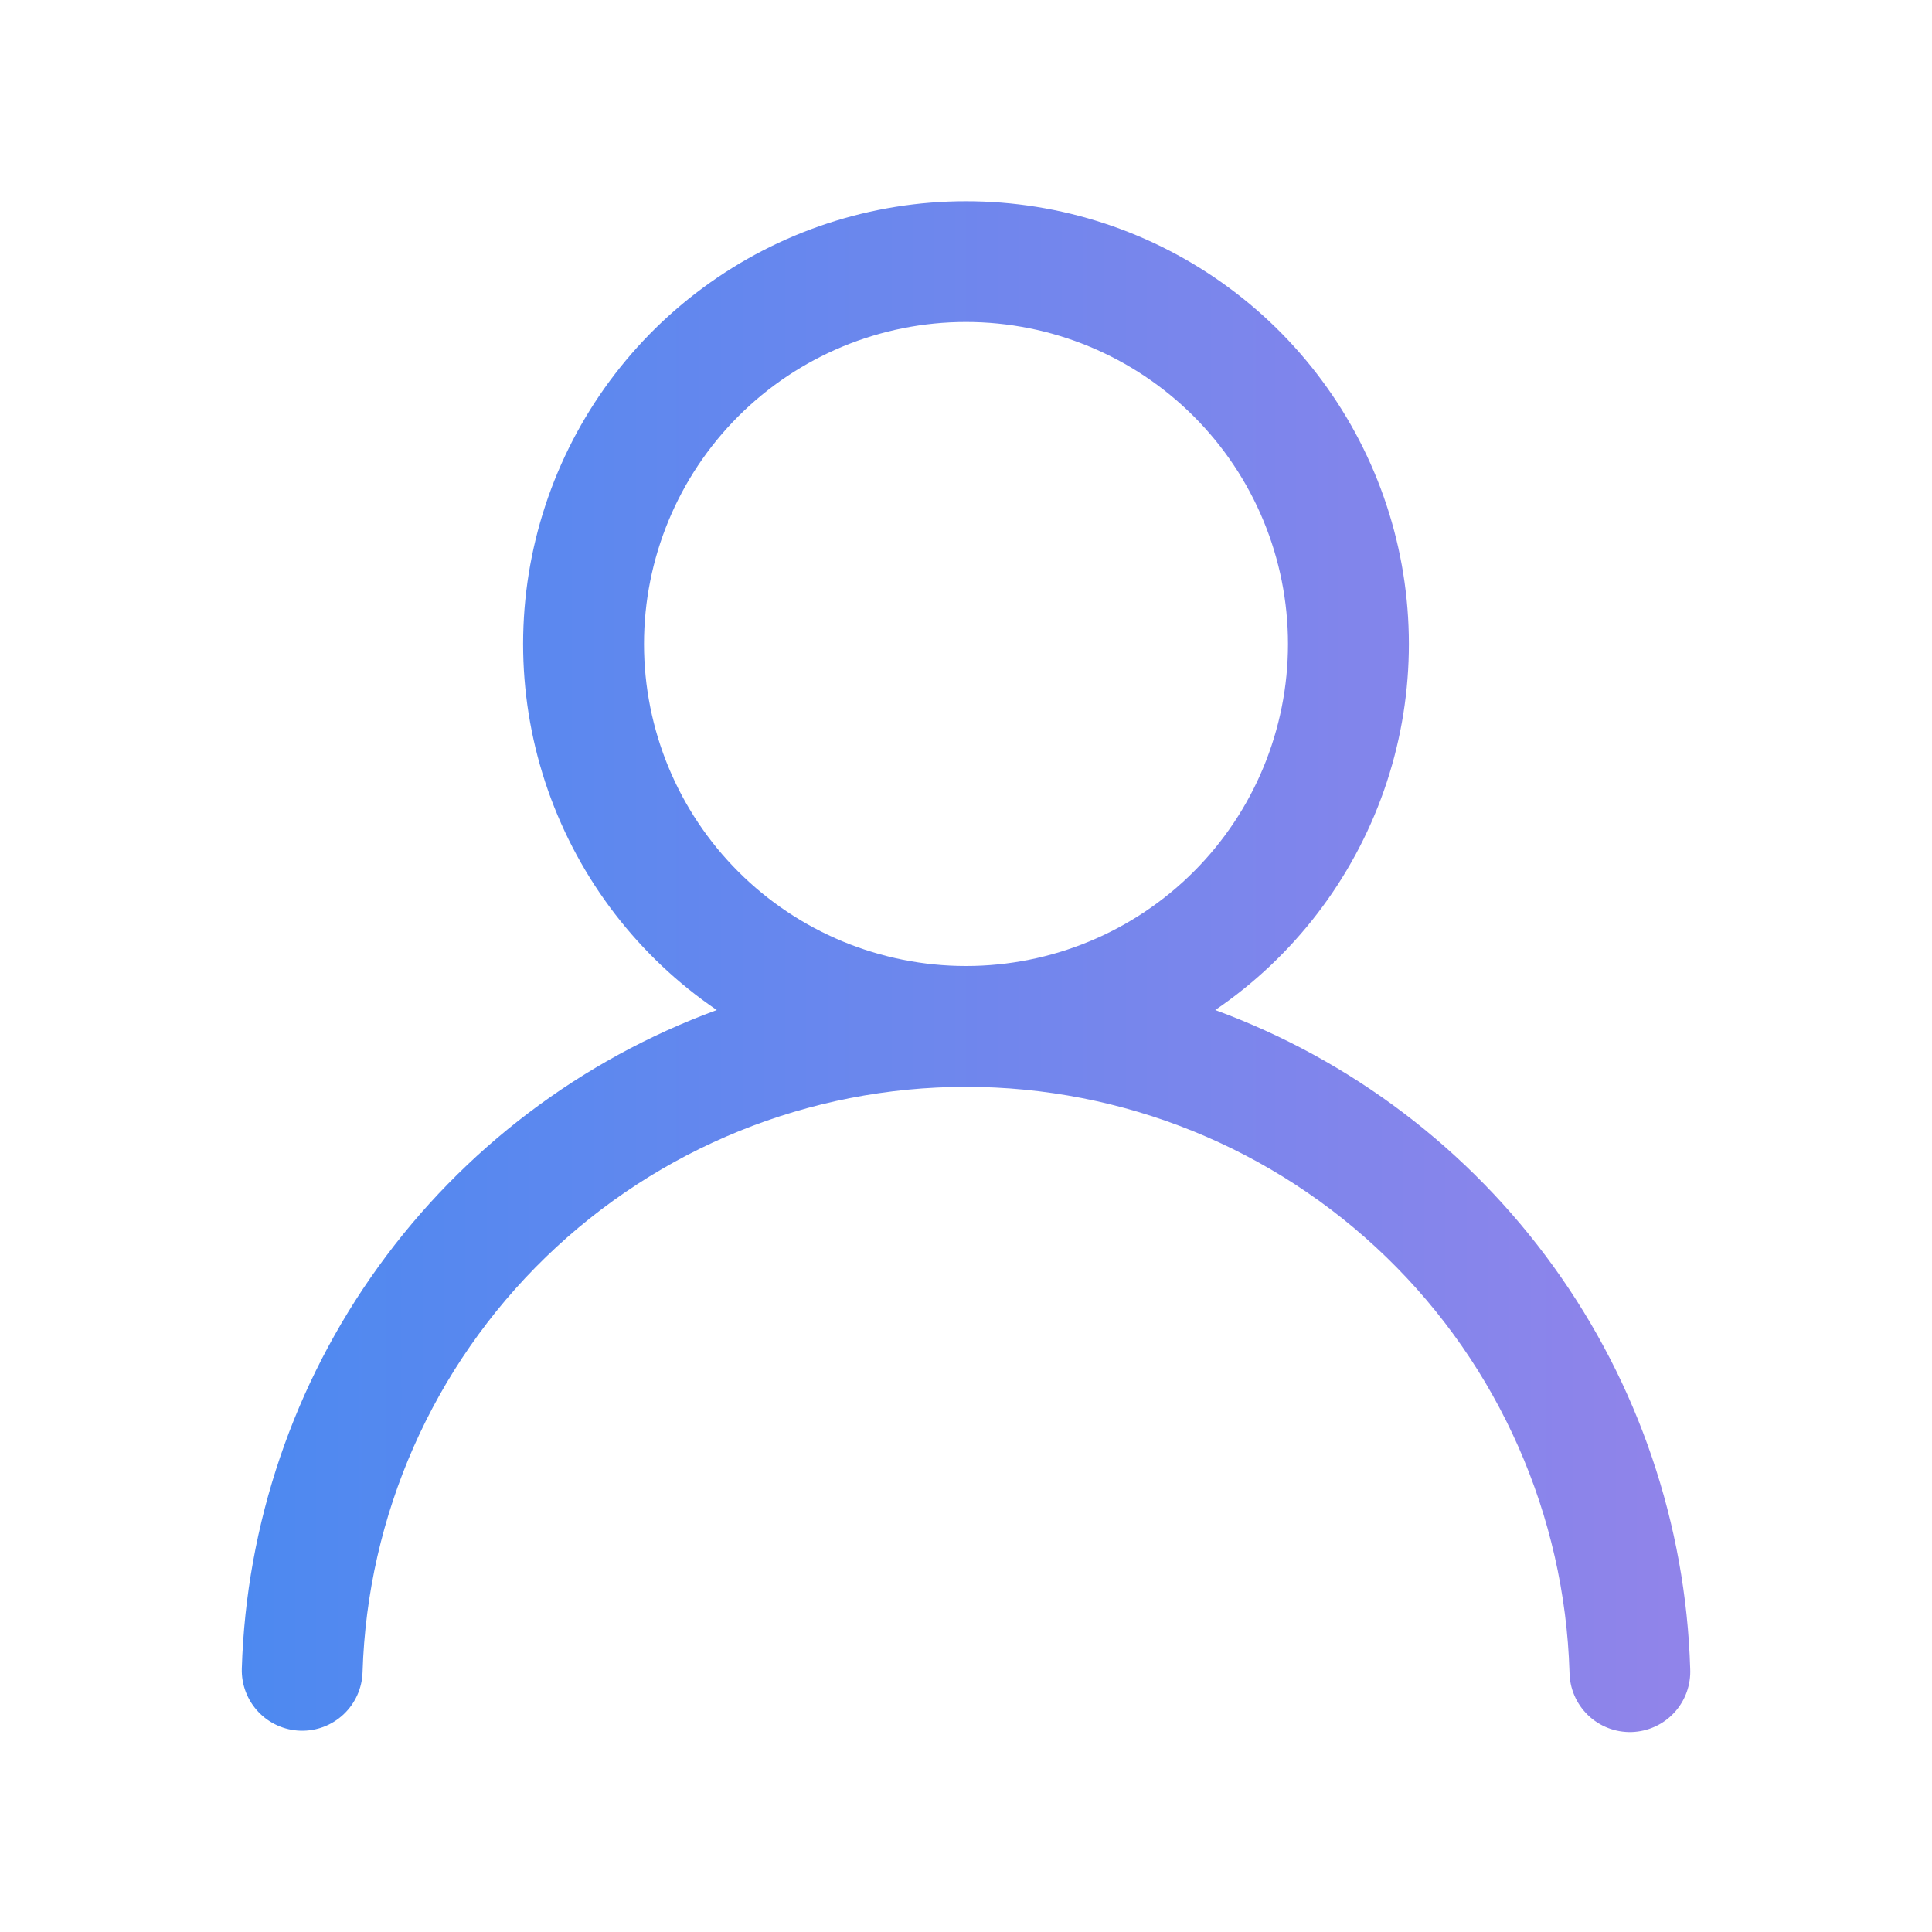<svg width="62" height="62" viewBox="0 0 62 62" fill="none" xmlns="http://www.w3.org/2000/svg">
<path d="M31 6.458C34.038 6.457 36.997 7.43 39.441 9.235C41.886 11.039 43.688 13.579 44.583 16.483C45.477 19.386 45.418 22.5 44.413 25.367C43.407 28.234 41.51 30.704 38.998 32.413C43.358 34.012 47.139 36.88 49.855 40.646C52.572 44.412 54.099 48.906 54.24 53.547C54.253 53.805 54.214 54.063 54.127 54.305C54.039 54.548 53.904 54.77 53.729 54.96C53.554 55.15 53.343 55.303 53.108 55.409C52.873 55.516 52.619 55.575 52.361 55.583C52.104 55.59 51.847 55.547 51.606 55.453C51.366 55.361 51.146 55.22 50.96 55.041C50.775 54.862 50.626 54.648 50.525 54.411C50.423 54.174 50.369 53.919 50.367 53.661C50.213 48.627 48.106 43.851 44.491 40.345C40.876 36.839 36.037 34.878 31.001 34.878C25.965 34.878 21.127 36.839 17.512 40.345C13.897 43.851 11.789 48.627 11.635 53.661C11.62 54.175 11.401 54.661 11.027 55.014C10.652 55.367 10.154 55.556 9.64 55.54C9.126 55.525 8.639 55.306 8.287 54.932C7.934 54.557 7.745 54.059 7.76 53.545C7.902 48.904 9.429 44.411 12.145 40.645C14.861 36.879 18.643 34.012 23.002 32.413C20.49 30.704 18.593 28.234 17.587 25.367C16.582 22.5 16.523 19.386 17.417 16.483C18.312 13.579 20.114 11.039 22.559 9.235C25.003 7.43 27.962 6.457 31 6.458ZM20.667 20.667C20.667 23.407 21.755 26.036 23.693 27.973C25.631 29.911 28.259 31 31 31C33.741 31 36.369 29.911 38.307 27.973C40.245 26.036 41.333 23.407 41.333 20.667C41.333 17.926 40.245 15.298 38.307 13.36C36.369 11.422 33.741 10.333 31 10.333C28.259 10.333 25.631 11.422 23.693 13.36C21.755 15.298 20.667 17.926 20.667 20.667Z" fill="url(#paint0_linear_1_299)"/>
<defs>
<linearGradient id="paint0_linear_1_299" x1="7.759" y1="31.021" x2="54.242" y2="31.021" gradientUnits="userSpaceOnUse">
<stop stop-color="#4D89F0"/>
<stop offset="1" stop-color="#9184EA"/>
</linearGradient>
</defs>
</svg>
